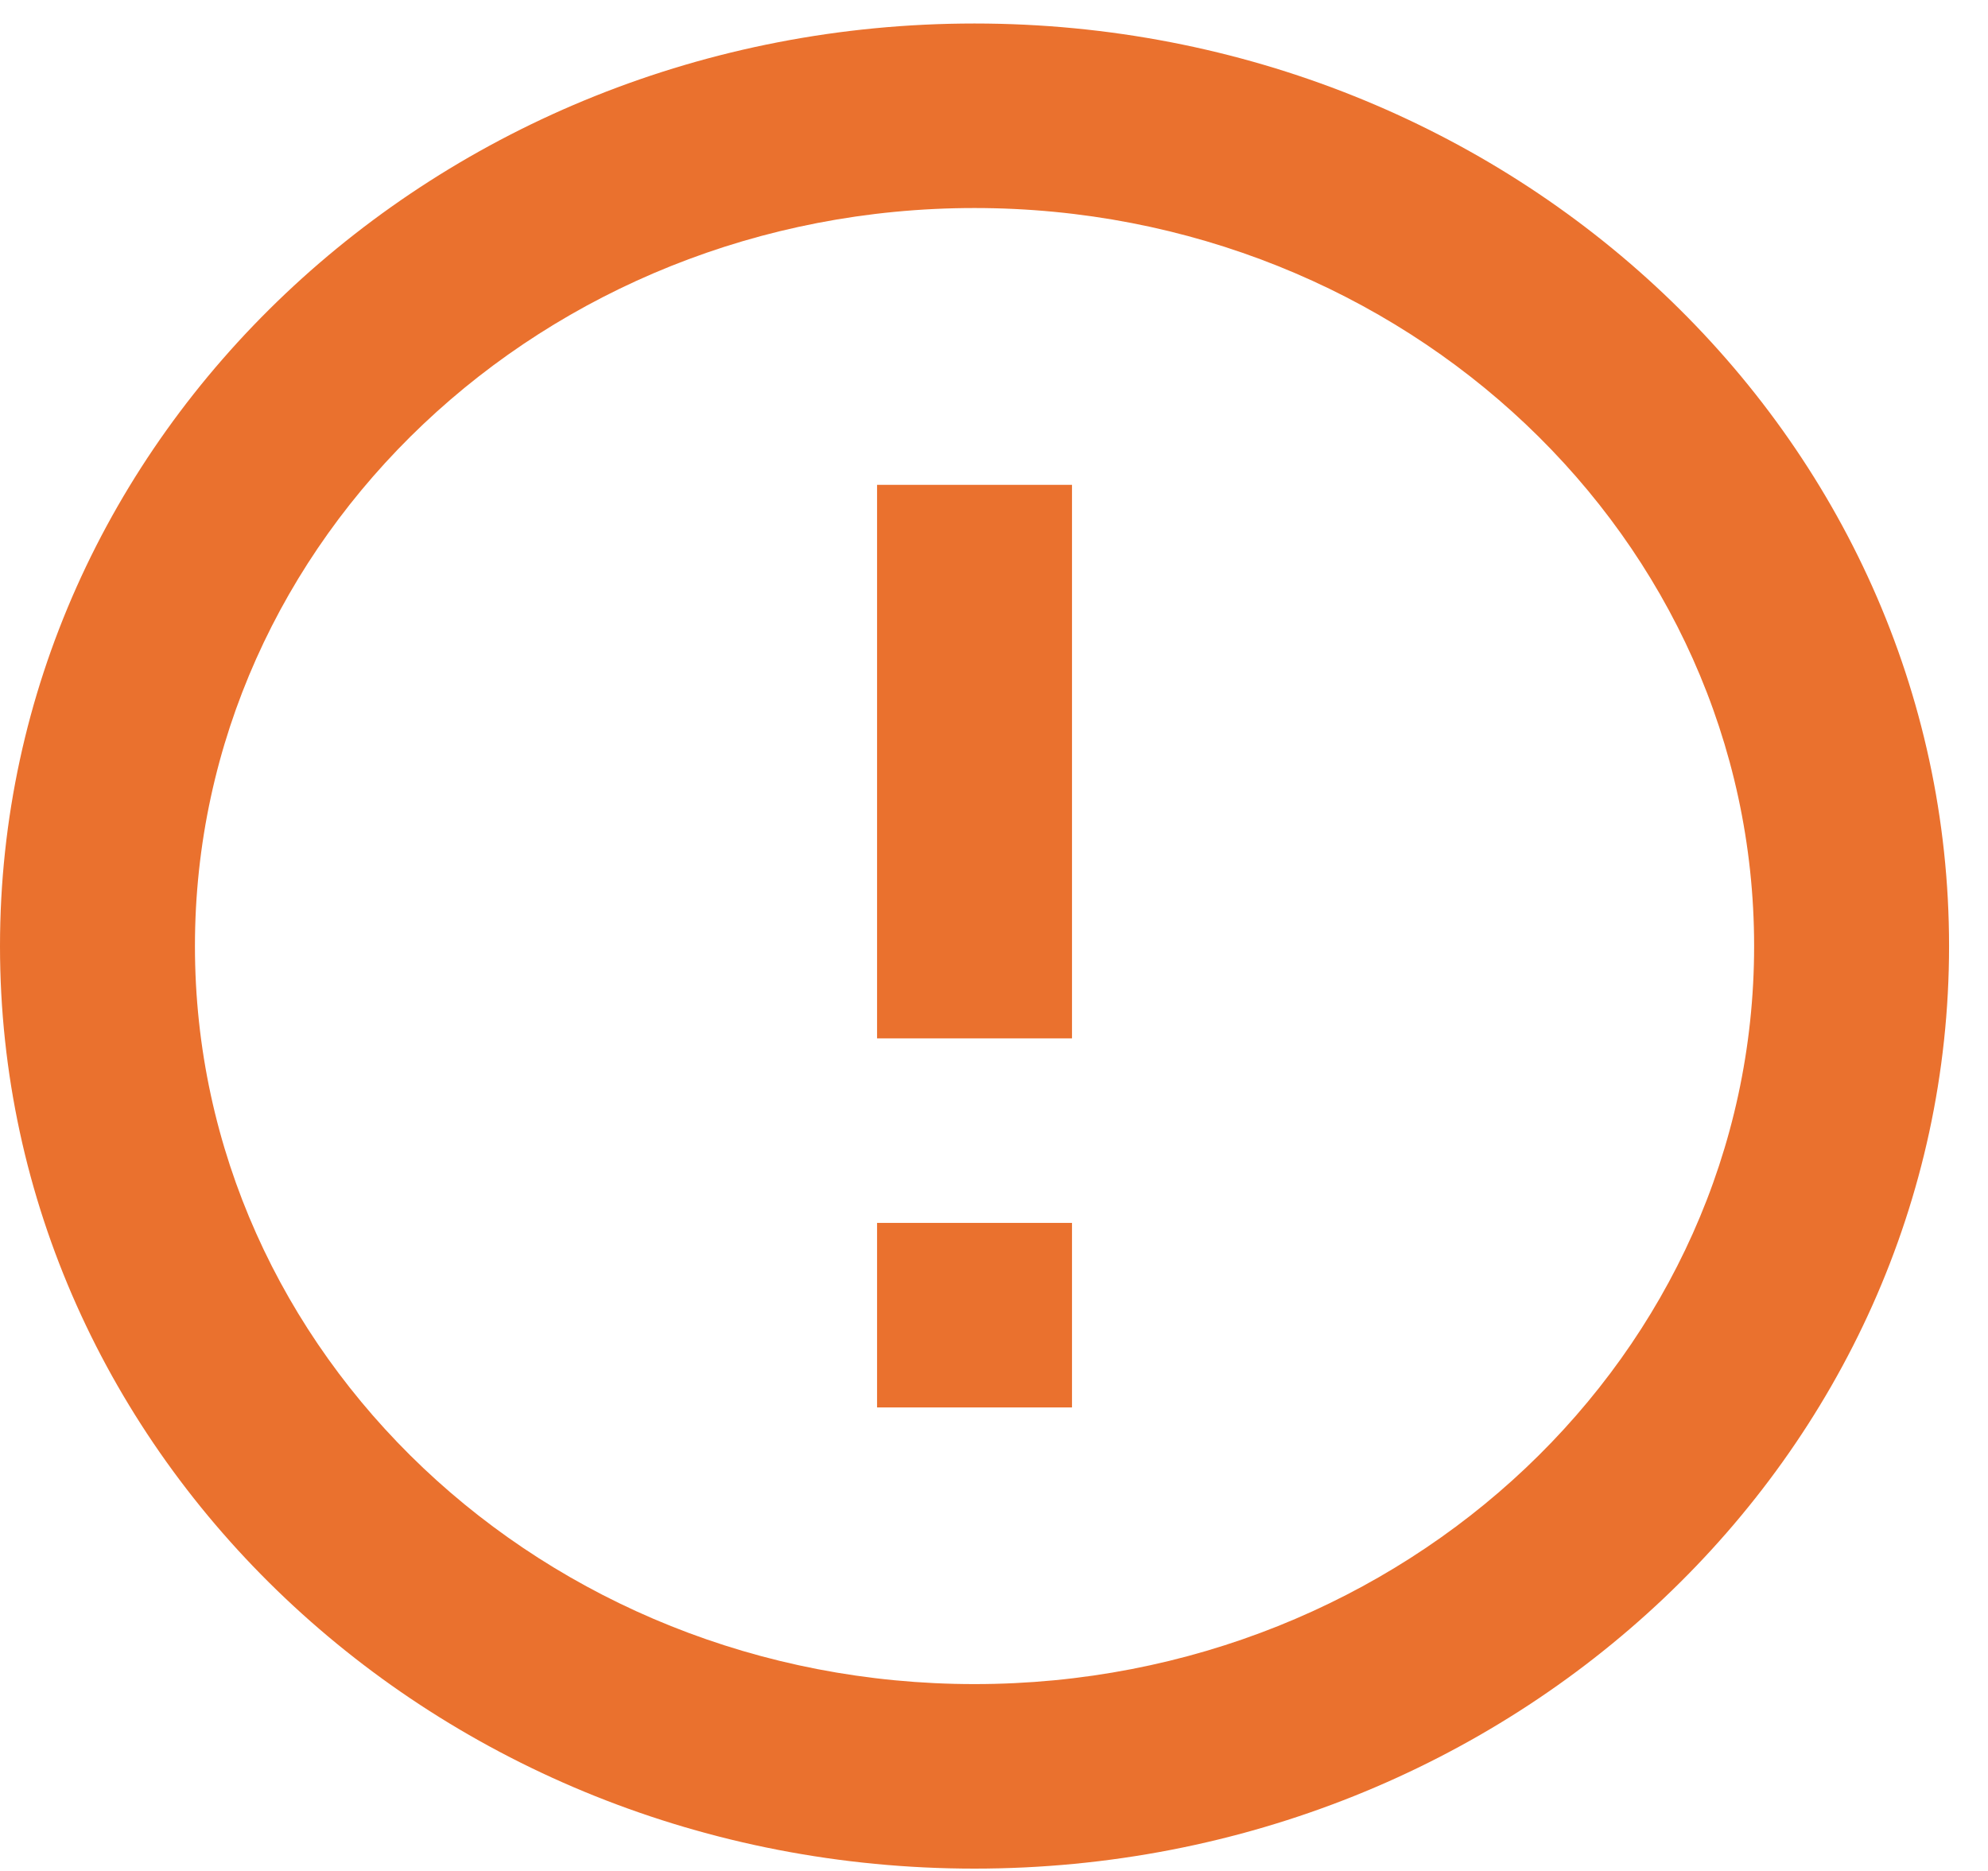 <svg xmlns="http://www.w3.org/2000/svg" width="17" height="16" viewBox="0 0 17 16" fill="none">
<path d="M8.333 15.98C3.731 15.98 0 12.448 0 8.091C0 3.733 3.731 0.201 8.333 0.201C12.936 0.201 16.667 3.733 16.667 8.091C16.667 12.448 12.936 15.98 8.333 15.98ZM8.333 14.402C12.015 14.402 15 11.577 15 8.091C15 4.605 12.015 1.779 8.333 1.779C4.651 1.779 1.667 4.605 1.667 8.091C1.667 11.577 4.651 14.402 8.333 14.402ZM7.5 10.458H9.167V12.036H7.5V10.458ZM7.5 4.146H9.167V8.88H7.5V4.146Z" fill="#EA712E"/>
</svg>